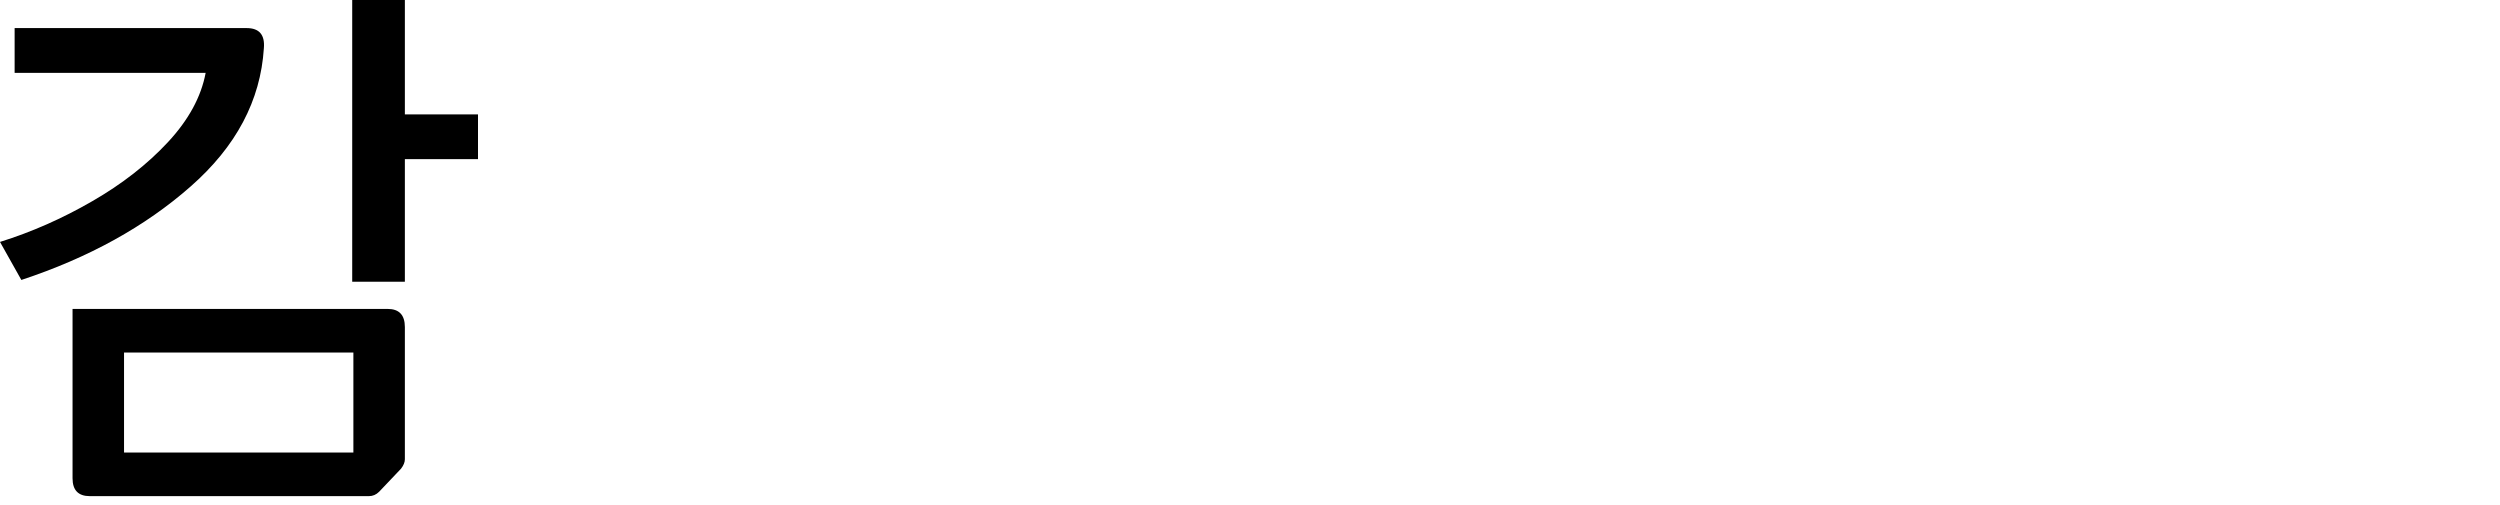 <?xml version="1.0" encoding="utf-8"?>
<svg xmlns="http://www.w3.org/2000/svg" xmlns:ev="http://www.w3.org/2001/xml-events" xmlns:xlink="http://www.w3.org/1999/xlink" version="1.1" baseProfile="full" width="8546.0" height="1727.0" viewBox="75.0 -1568.0 8546.0 1727.0">
<defs/>
<g><path d="M 75 -741 C 183.667 -775 288.667 -821.333 390 -880 C 492 -938.667 578.333 -1006 649 -1082 C 719.667 -1158 762.667 -1237 778 -1319 C 560.333 -1319 342.667 -1319 125 -1319 C 125 -1370 125 -1421 125 -1472 C 389.333 -1472 653.667 -1472 918 -1472 C 961.333 -1472 981 -1449 977 -1403 C 965.667 -1224.333 882 -1066.667 726 -930 C 570.667 -793.333 378 -687 148 -611 C 123.667 -654.333 99.333 -697.667 75 -741z M 323 -512 C 682 -512 1041 -512 1400 -512 C 1439.333 -512 1459 -491.333 1459 -450 C 1459 -299.333 1459 -148.667 1459 2 C 1459 12 1454.667 22.667 1446 34 C 1421 60.333 1396 86.667 1371 113 C 1361 123 1349.333 128 1336 128 C 1018 128 700 128 382 128 C 342.667 128 323 107.667 323 67 C 323 -126 323 -319 323 -512z M 1283 -21 C 1283 -135 1283 -249 1283 -363 C 1021.667 -363 760.333 -363 499 -363 C 499 -249 499 -135 499 -21 C 760.333 -21 1021.667 -21 1283 -21z M 1279 -1568 C 1339 -1568 1399 -1568 1459 -1568 C 1459 -1437.667 1459 -1307.333 1459 -1177 C 1542.333 -1177 1625.667 -1177 1709 -1177 C 1709 -1126 1709 -1075 1709 -1024 C 1625.667 -1024 1542.333 -1024 1459 -1024 C 1459 -884.333 1459 -744.667 1459 -605 C 1399 -605 1339 -605 1279 -605 C 1279 -926 1279 -1247 1279 -1568z "/>
</g></svg>
